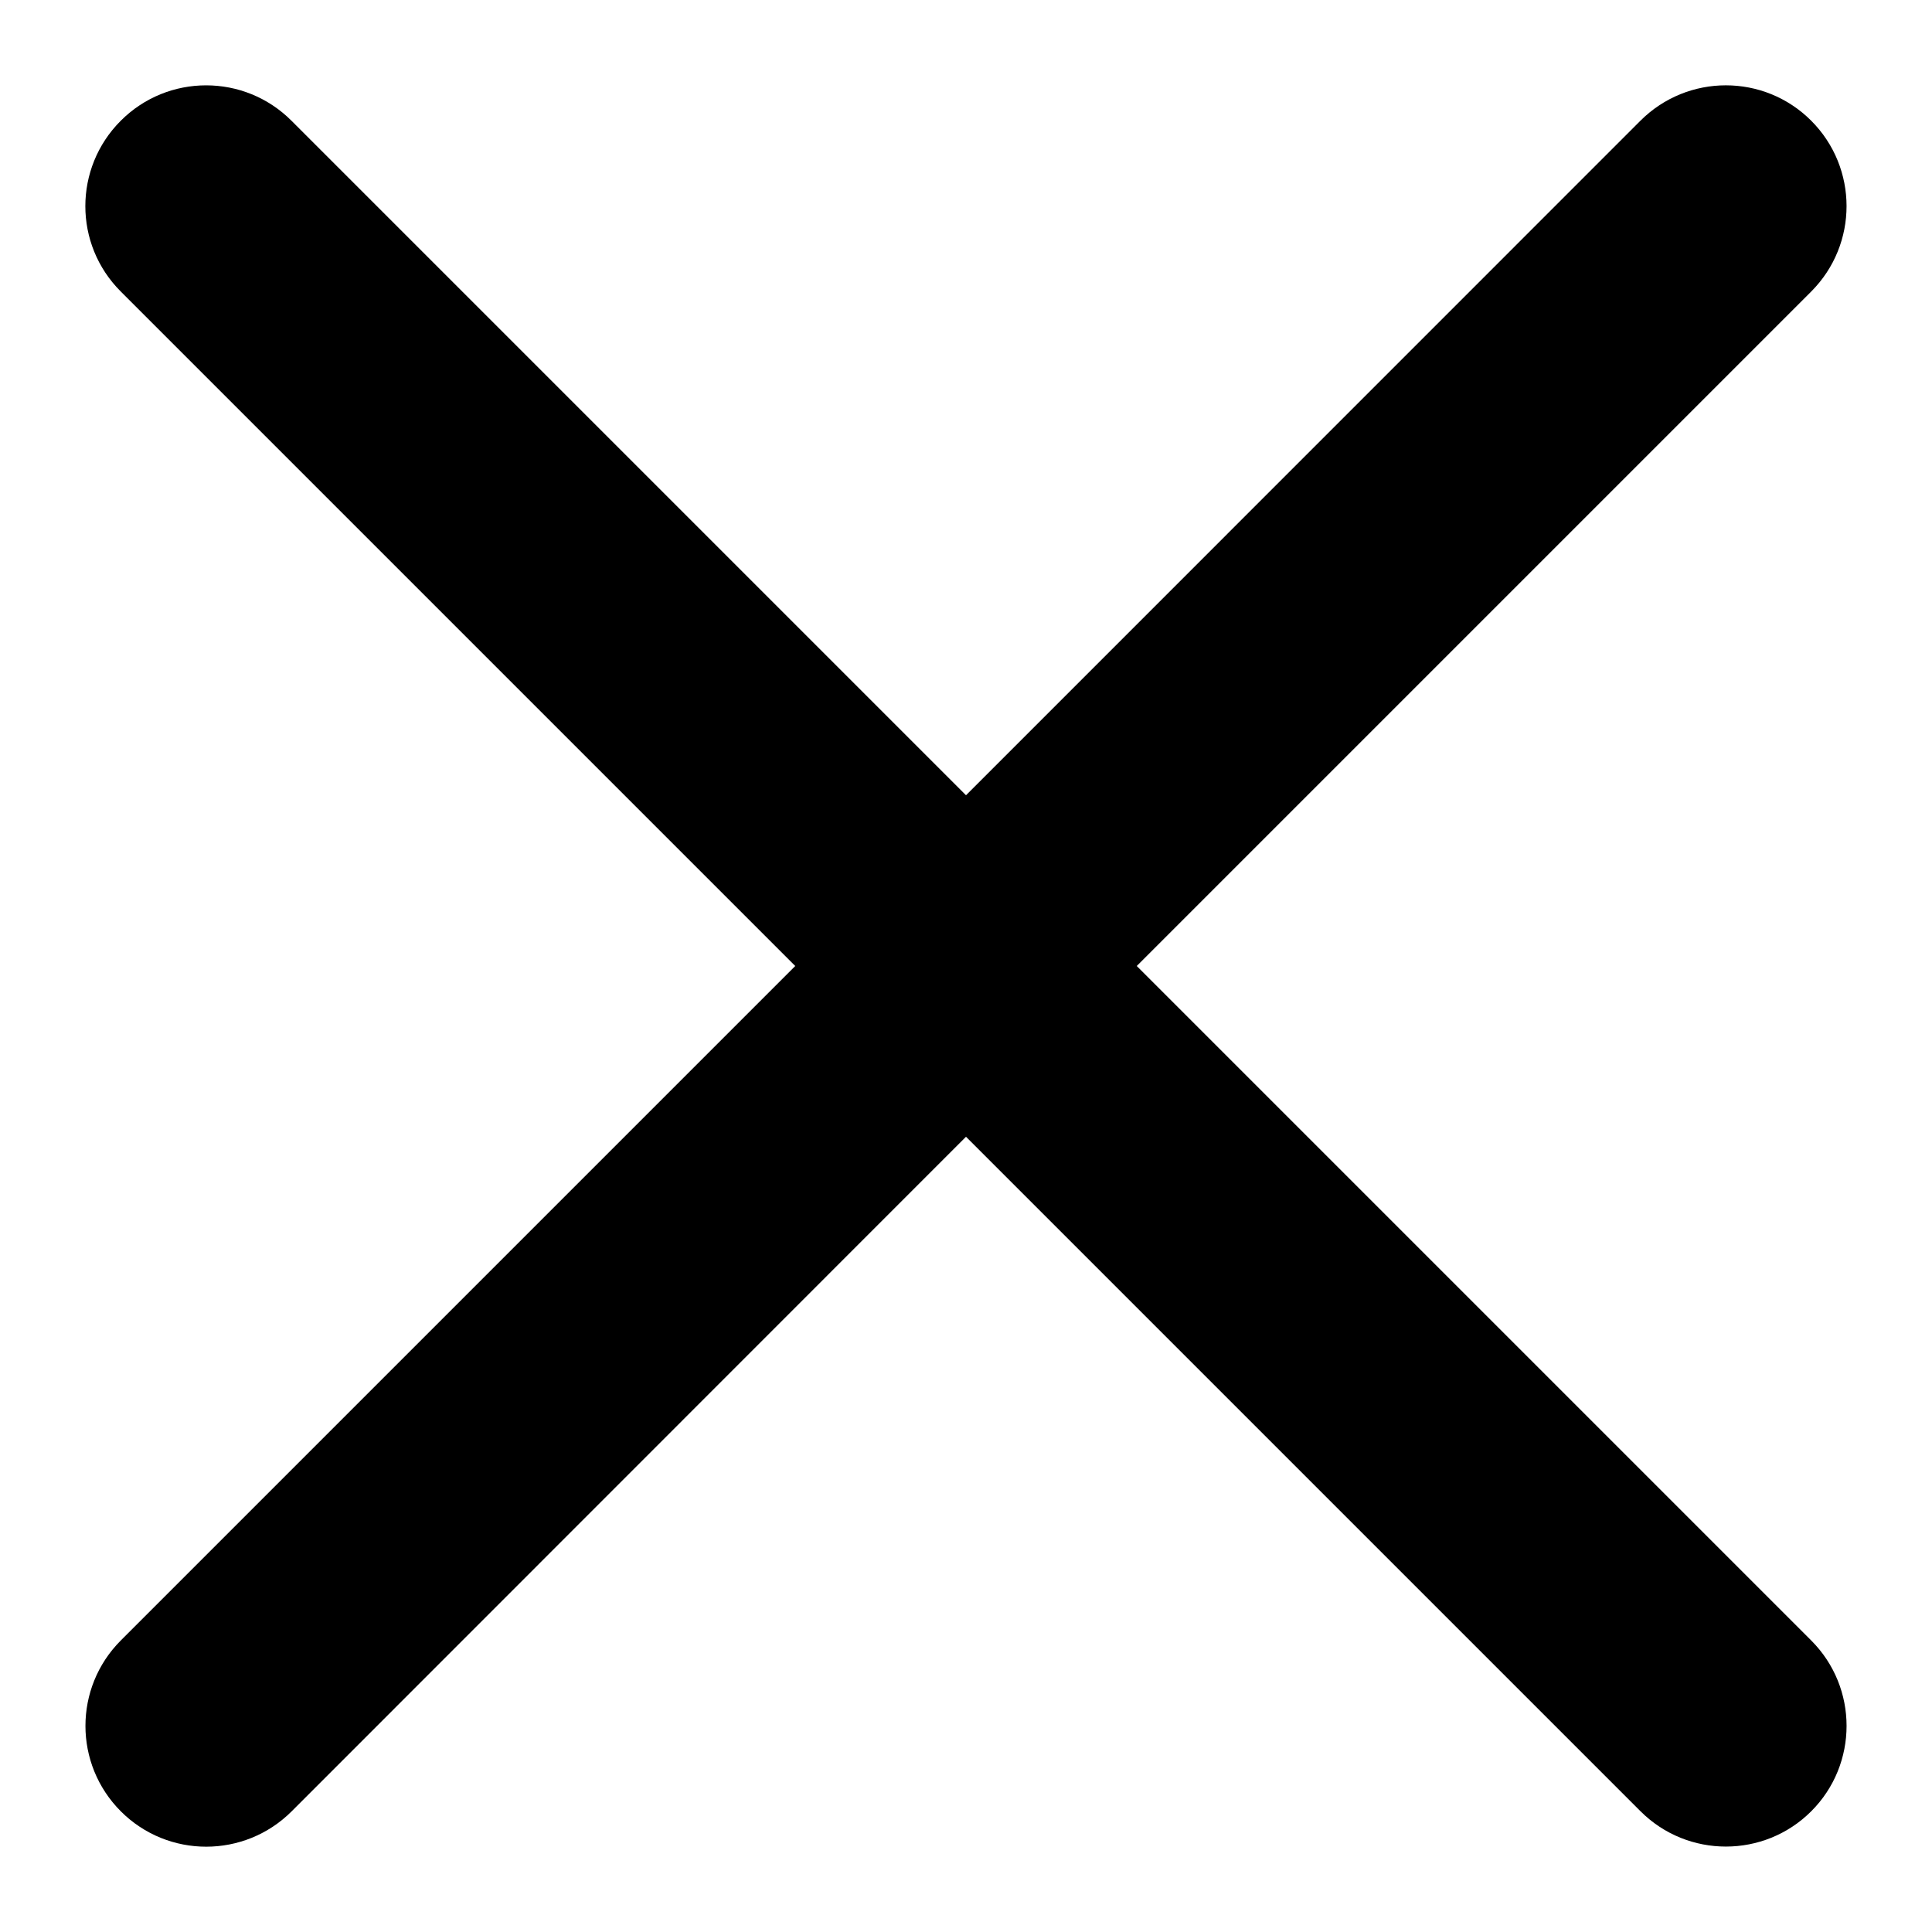<svg width="16" height="16" viewBox="0 0 16 16" fill="none" xmlns="http://www.w3.org/2000/svg">
<path fill-rule="evenodd" clip-rule="evenodd" d="M1 13.586C0.61 13.977 0.61 14.61 1.001 15.001C1.391 15.391 2.024 15.391 2.415 15.001L8 9.414L13.586 15C13.976 15.39 14.61 15.39 15 15C15.39 14.61 15.39 13.976 15 13.586L9.414 8L15 2.414C15.39 2.023 15.39 1.39 14.999 0.999C14.609 0.609 13.976 0.609 13.585 1L8 6.586L2.414 1C2.024 0.609 1.39 0.609 1 1C0.609 1.391 0.609 2.024 1 2.414L6.586 8L1 13.586Z" fill="black"/>
</svg>
